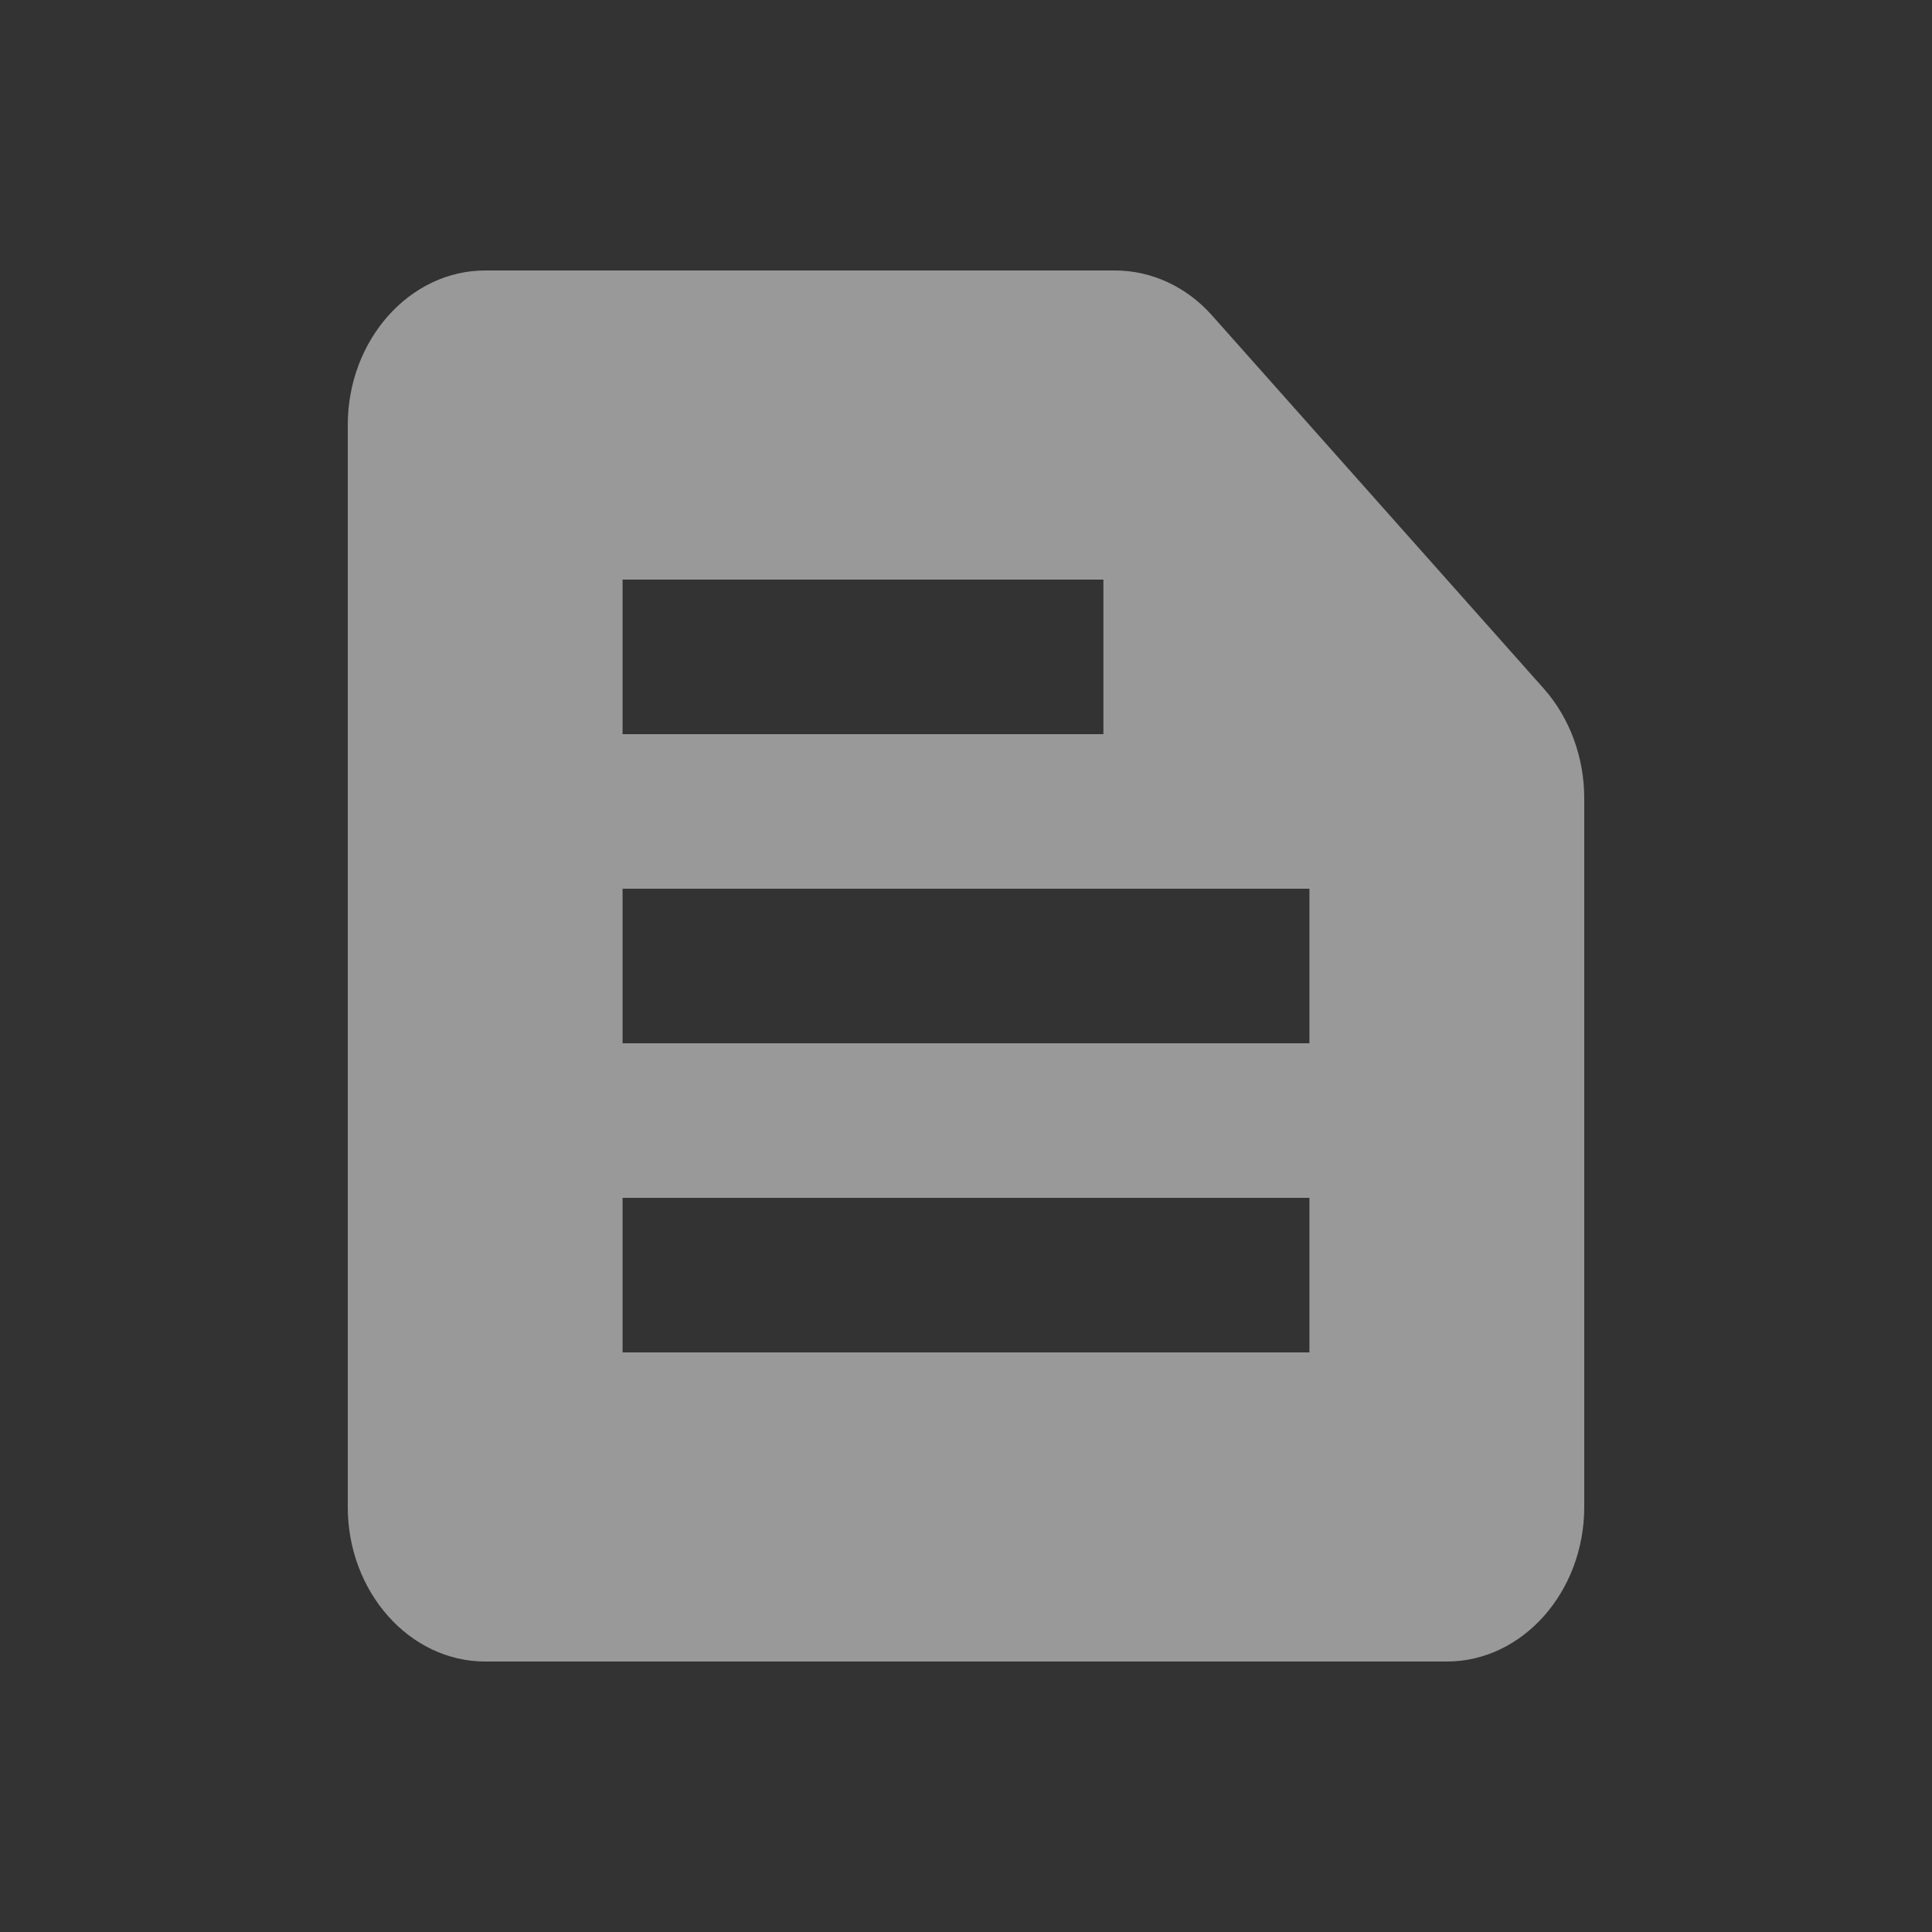 <svg width="25" height="25" viewBox="0 0 25 25" fill="none" xmlns="http://www.w3.org/2000/svg">
<rect x="0" y="0" width="25" height="25" fill="#333333" stroke="none"/>
<g clip-path="url(#clip0_488_151)">
<path d="M19.976 8.91L15.682 4.08C15.353 3.71 14.9 3.5 14.429 3.5H6.278C5.3 3.5 4.5 4.4 4.5 5.5V19.5C4.5 20.6 5.3 21.5 6.278 21.5H18.722C19.7 21.5 20.5 20.6 20.5 19.5V10.33C20.5 9.8 20.313 9.29 19.976 8.91ZM8.056 7.5H14.278V9.5H8.056V7.5ZM16.944 17.5H8.056V15.5H16.944V17.5ZM16.944 13.5H8.056V11.5H16.944V13.5Z" fill="white" fill-opacity="0.5"/>
</g>
<defs>
<clipPath id="clip0_488_151">
<rect width="16" height="18" fill="white" transform="translate(4.5 3.5)"/>
</clipPath>
</defs>
</svg>
